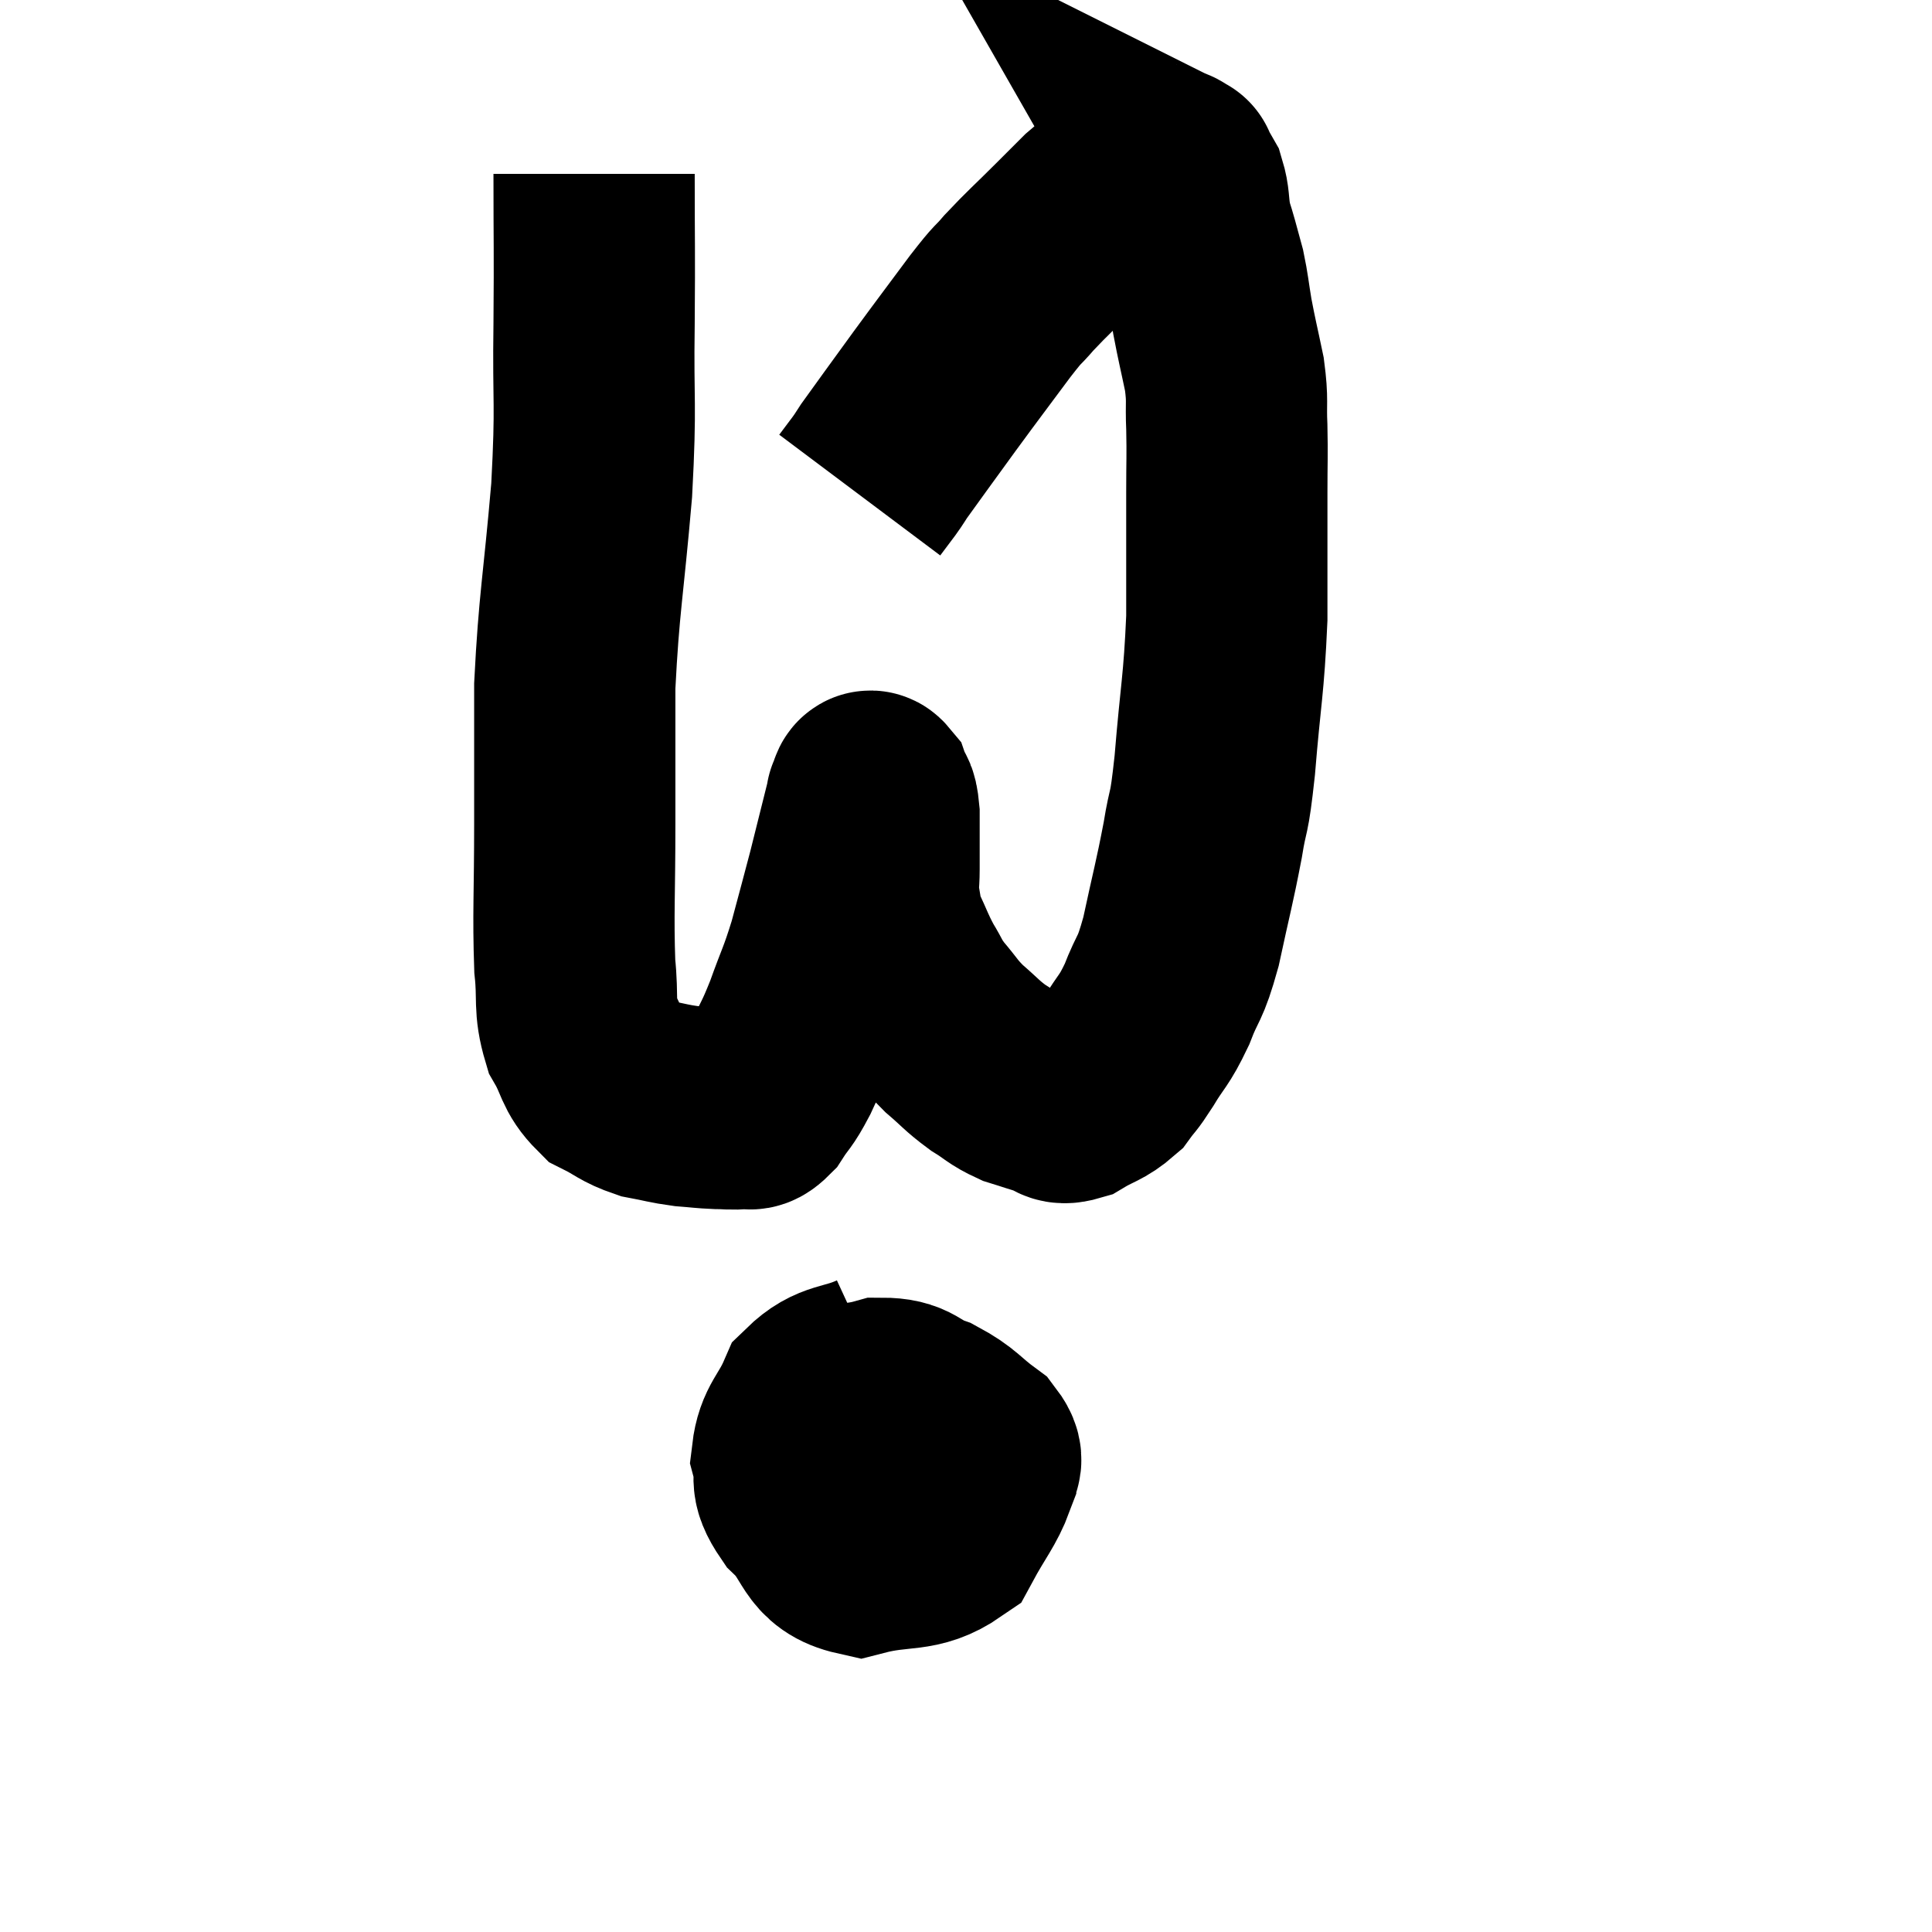 <svg width="48" height="48" viewBox="0 0 48 48" xmlns="http://www.w3.org/2000/svg"><path d="M 14.76 4.32 C 14.76 6.18, 14.775 6.075, 14.76 8.04 C 14.73 10.11, 14.82 9.93, 14.7 12.18 C 14.49 14.61, 14.385 14.97, 14.28 17.04 C 14.28 18.75, 14.28 18.72, 14.28 20.46 C 14.28 22.23, 14.235 22.695, 14.28 24 C 14.37 24.84, 14.25 24.975, 14.46 25.68 C 14.79 26.25, 14.715 26.415, 15.12 26.82 C 15.6 27.06, 15.6 27.135, 16.08 27.3 C 16.56 27.39, 16.605 27.42, 17.04 27.48 C 17.43 27.51, 17.475 27.525, 17.82 27.54 C 18.12 27.54, 18.165 27.57, 18.42 27.54 C 18.63 27.48, 18.6 27.66, 18.84 27.42 C 19.11 27, 19.095 27.12, 19.38 26.58 C 19.68 25.92, 19.68 26.01, 19.98 25.26 C 20.28 24.42, 20.31 24.45, 20.58 23.58 C 20.82 22.68, 20.88 22.47, 21.06 21.78 C 21.18 21.3, 21.18 21.3, 21.3 20.82 C 21.42 20.34, 21.48 20.1, 21.54 19.86 C 21.54 19.86, 21.54 19.86, 21.54 19.86 C 21.54 19.86, 21.54 19.86, 21.54 19.86 C 21.54 19.86, 21.51 19.905, 21.54 19.86 C 21.6 19.77, 21.585 19.59, 21.66 19.68 C 21.75 19.95, 21.795 19.74, 21.84 20.22 C 21.84 20.91, 21.84 21.06, 21.84 21.6 C 21.84 21.99, 21.795 21.99, 21.84 22.38 C 21.93 22.77, 21.855 22.71, 22.02 23.16 C 22.26 23.67, 22.26 23.73, 22.5 24.18 C 22.74 24.57, 22.68 24.555, 22.98 24.96 C 23.34 25.38, 23.31 25.41, 23.7 25.8 C 24.12 26.16, 24.135 26.22, 24.54 26.52 C 24.93 26.76, 24.93 26.82, 25.32 27 C 25.71 27.12, 25.77 27.15, 26.1 27.24 C 26.37 27.3, 26.28 27.465, 26.64 27.36 C 27.09 27.09, 27.195 27.12, 27.54 26.82 C 27.78 26.49, 27.72 26.625, 28.02 26.16 C 28.38 25.56, 28.41 25.65, 28.74 24.96 C 29.04 24.18, 29.055 24.42, 29.34 23.4 C 29.61 22.14, 29.67 21.975, 29.88 20.88 C 30.03 19.95, 30.03 20.4, 30.18 19.02 C 30.33 17.19, 30.405 17.055, 30.48 15.36 C 30.48 13.8, 30.48 13.425, 30.48 12.24 C 30.48 11.43, 30.495 11.355, 30.48 10.62 C 30.45 9.96, 30.51 9.99, 30.42 9.3 C 30.27 8.58, 30.24 8.49, 30.12 7.86 C 30.03 7.32, 30.03 7.215, 29.94 6.78 C 29.85 6.45, 29.85 6.45, 29.76 6.12 C 29.67 5.79, 29.655 5.82, 29.58 5.46 C 29.52 5.07, 29.55 4.98, 29.46 4.68 C 29.34 4.47, 29.28 4.365, 29.22 4.26 C 29.22 4.26, 29.28 4.29, 29.22 4.26 C 29.1 4.2, 29.115 4.17, 28.98 4.14 C 28.83 4.14, 28.965 4.005, 28.68 4.14 C 28.26 4.41, 28.215 4.425, 27.84 4.68 C 27.51 4.92, 27.51 4.875, 27.18 5.16 C 26.85 5.49, 26.985 5.355, 26.52 5.82 C 25.92 6.42, 25.8 6.51, 25.32 7.02 C 24.96 7.44, 25.125 7.185, 24.6 7.86 C 23.91 8.79, 23.88 8.82, 23.22 9.72 C 22.59 10.59, 22.335 10.935, 21.96 11.46 C 21.84 11.64, 21.87 11.61, 21.72 11.82 C 21.54 12.06, 21.45 12.18, 21.36 12.3 C 21.36 12.3, 21.36 12.3, 21.36 12.3 L 21.36 12.3" fill="none" stroke="black" stroke-width="5"></path><path d="M 21.84 34.08 C 21.06 34.44, 20.82 34.275, 20.28 34.8 C 19.98 35.49, 19.755 35.55, 19.68 36.18 C 19.83 36.75, 19.56 36.705, 19.98 37.32 C 20.67 37.98, 20.49 38.445, 21.36 38.64 C 22.41 38.37, 22.74 38.595, 23.46 38.1 C 23.85 37.38, 24.045 37.185, 24.24 36.66 C 24.24 36.33, 24.525 36.375, 24.24 36 C 23.67 35.58, 23.685 35.475, 23.1 35.16 C 22.5 34.95, 22.575 34.74, 21.9 34.74 C 21.15 34.95, 20.835 34.785, 20.4 35.16 C 20.28 35.7, 19.965 35.76, 20.16 36.24 C 20.67 36.66, 20.73 36.795, 21.18 37.08 C 21.57 37.23, 21.645 37.485, 21.96 37.38 C 22.2 37.02, 22.32 37.005, 22.44 36.66 C 22.44 36.33, 22.605 36.27, 22.44 36 C 22.11 35.79, 21.99 35.685, 21.78 35.58 C 21.69 35.58, 21.675 35.475, 21.6 35.58 C 21.54 35.79, 21.51 35.73, 21.48 36 C 21.48 36.33, 21.45 36.45, 21.48 36.66 L 21.6 36.84" fill="none" stroke="black" stroke-width="5"></path></svg>